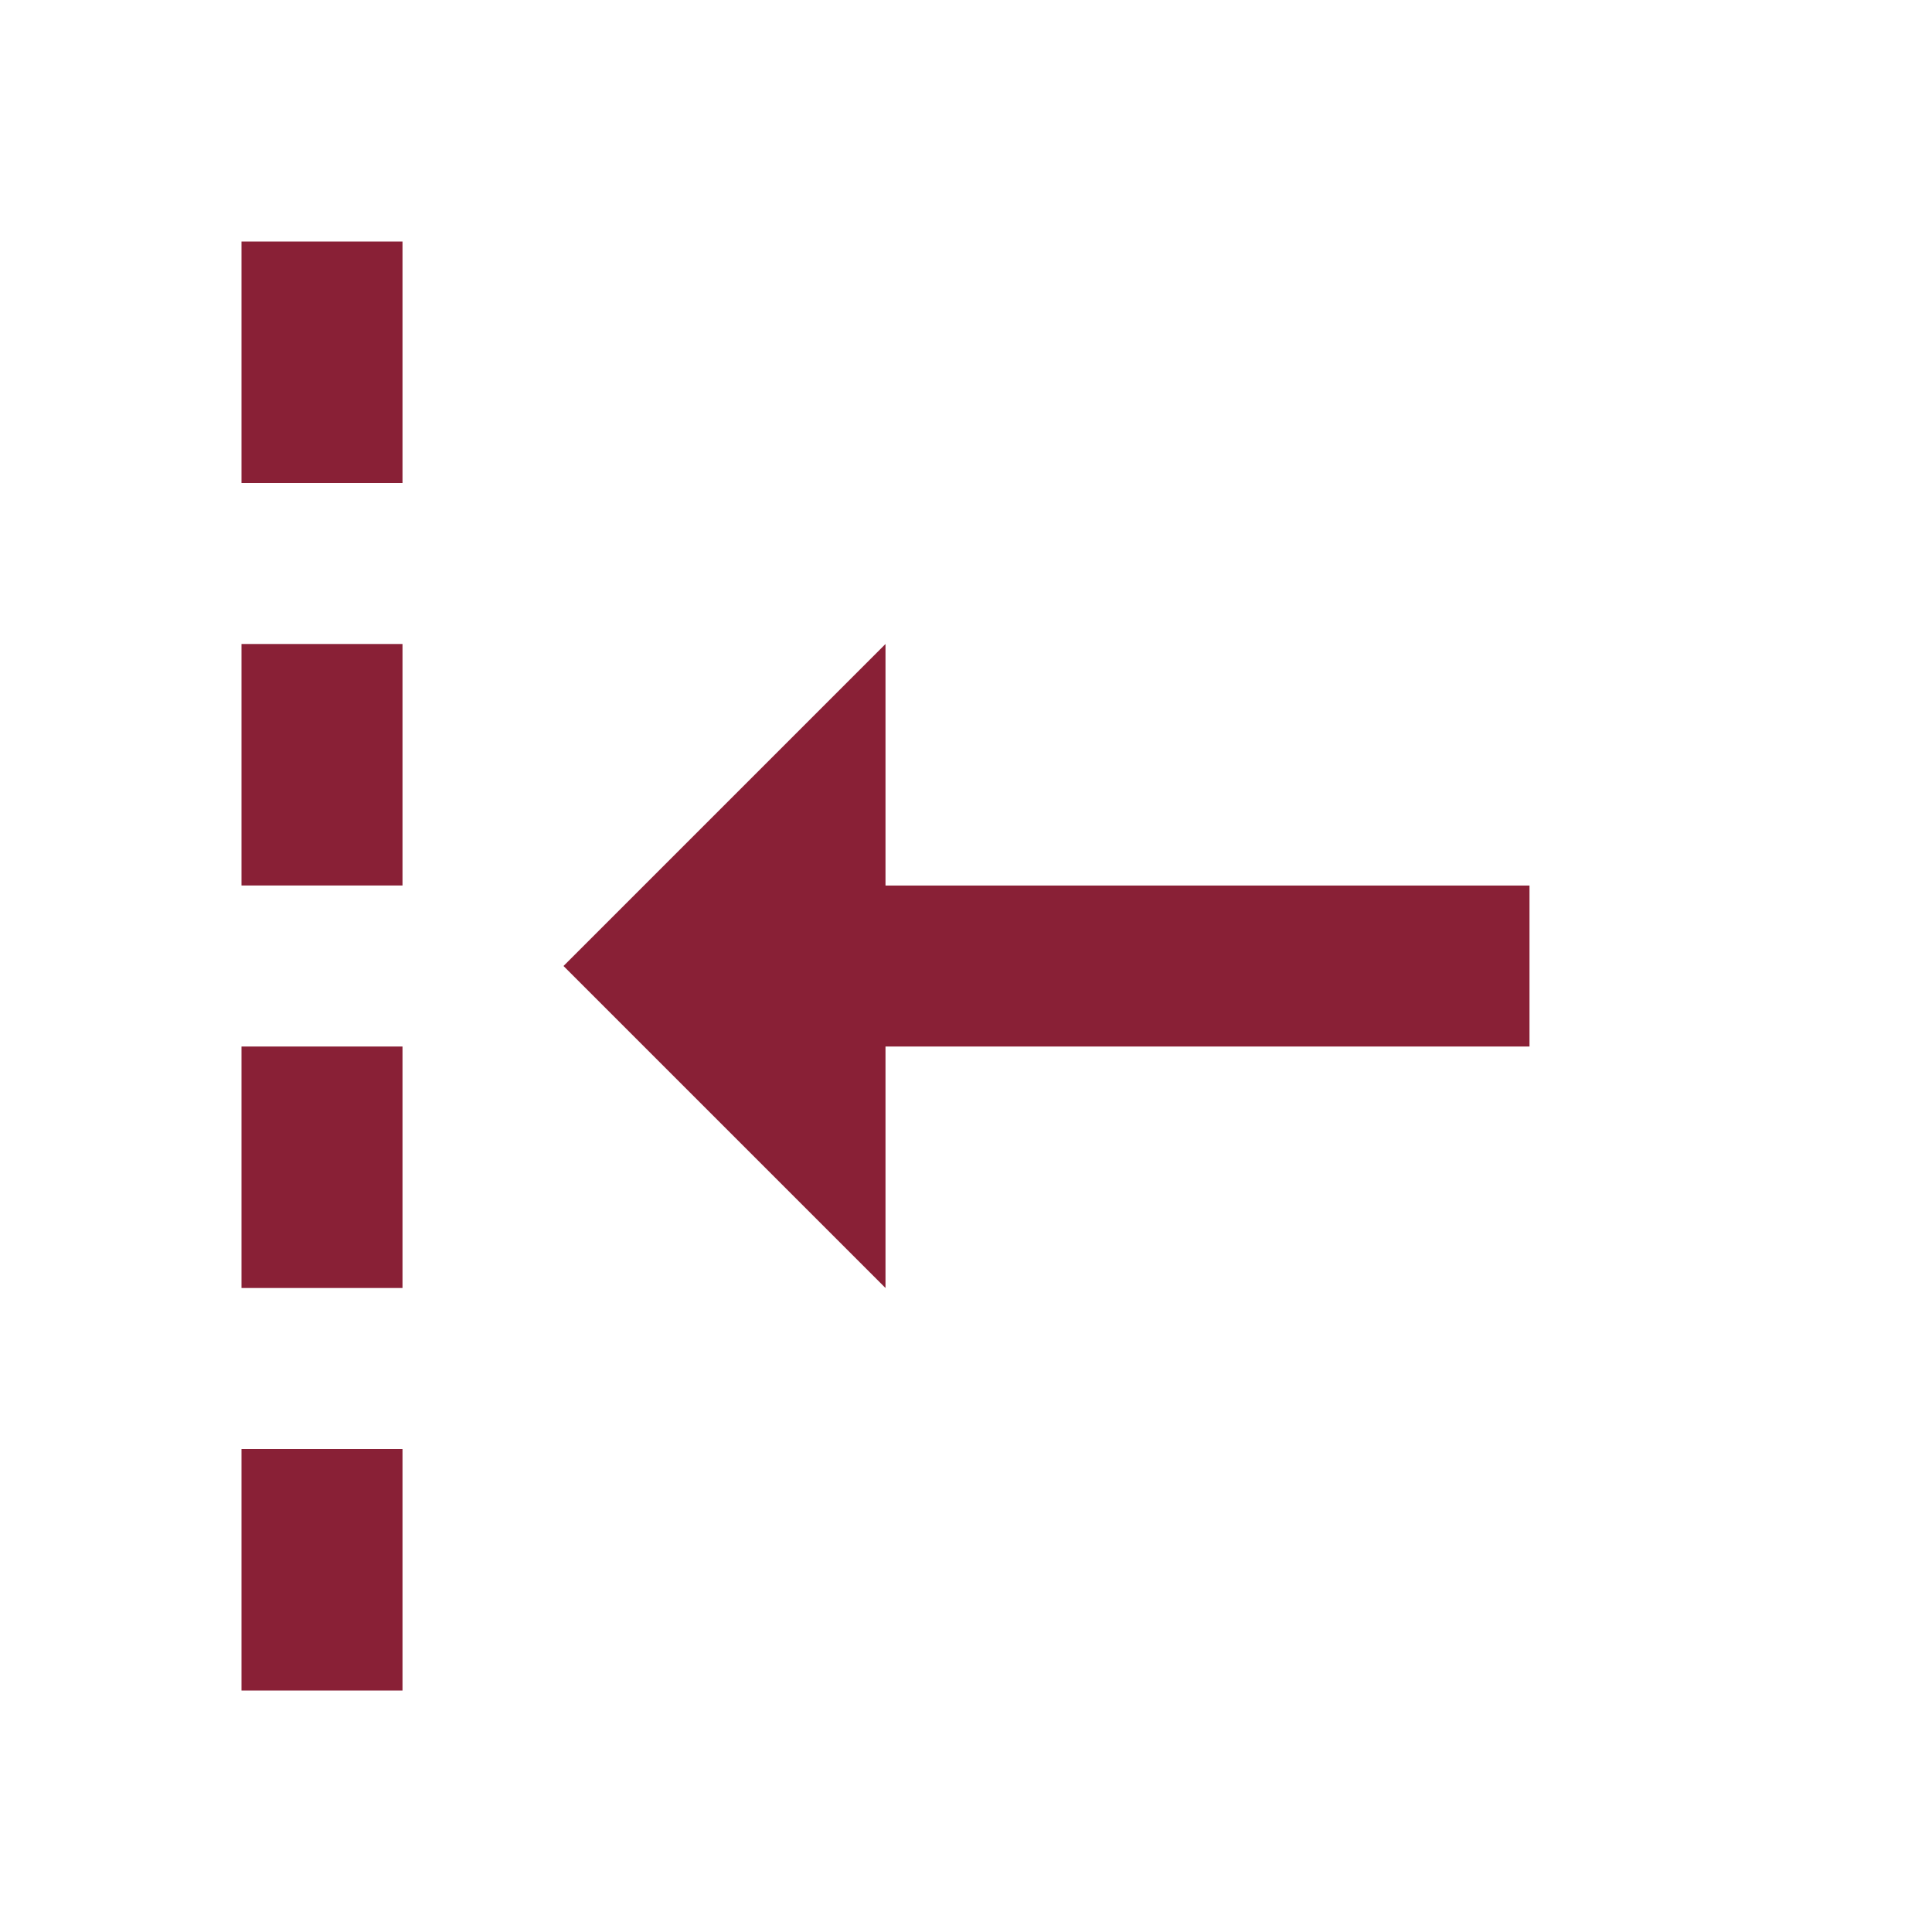 <svg xmlns="http://www.w3.org/2000/svg" width="24" height="24" viewBox="0 0 24 24" style="fill: #892036;transform: ;msFilter:;"><path d="m11 8-4 4 4 4v-3h8v-2h-8V8zM3 18h2v3H3zM3 13h2v3H3zM3 8h2v3H3zM3 3h2v3H3z"></path></svg>